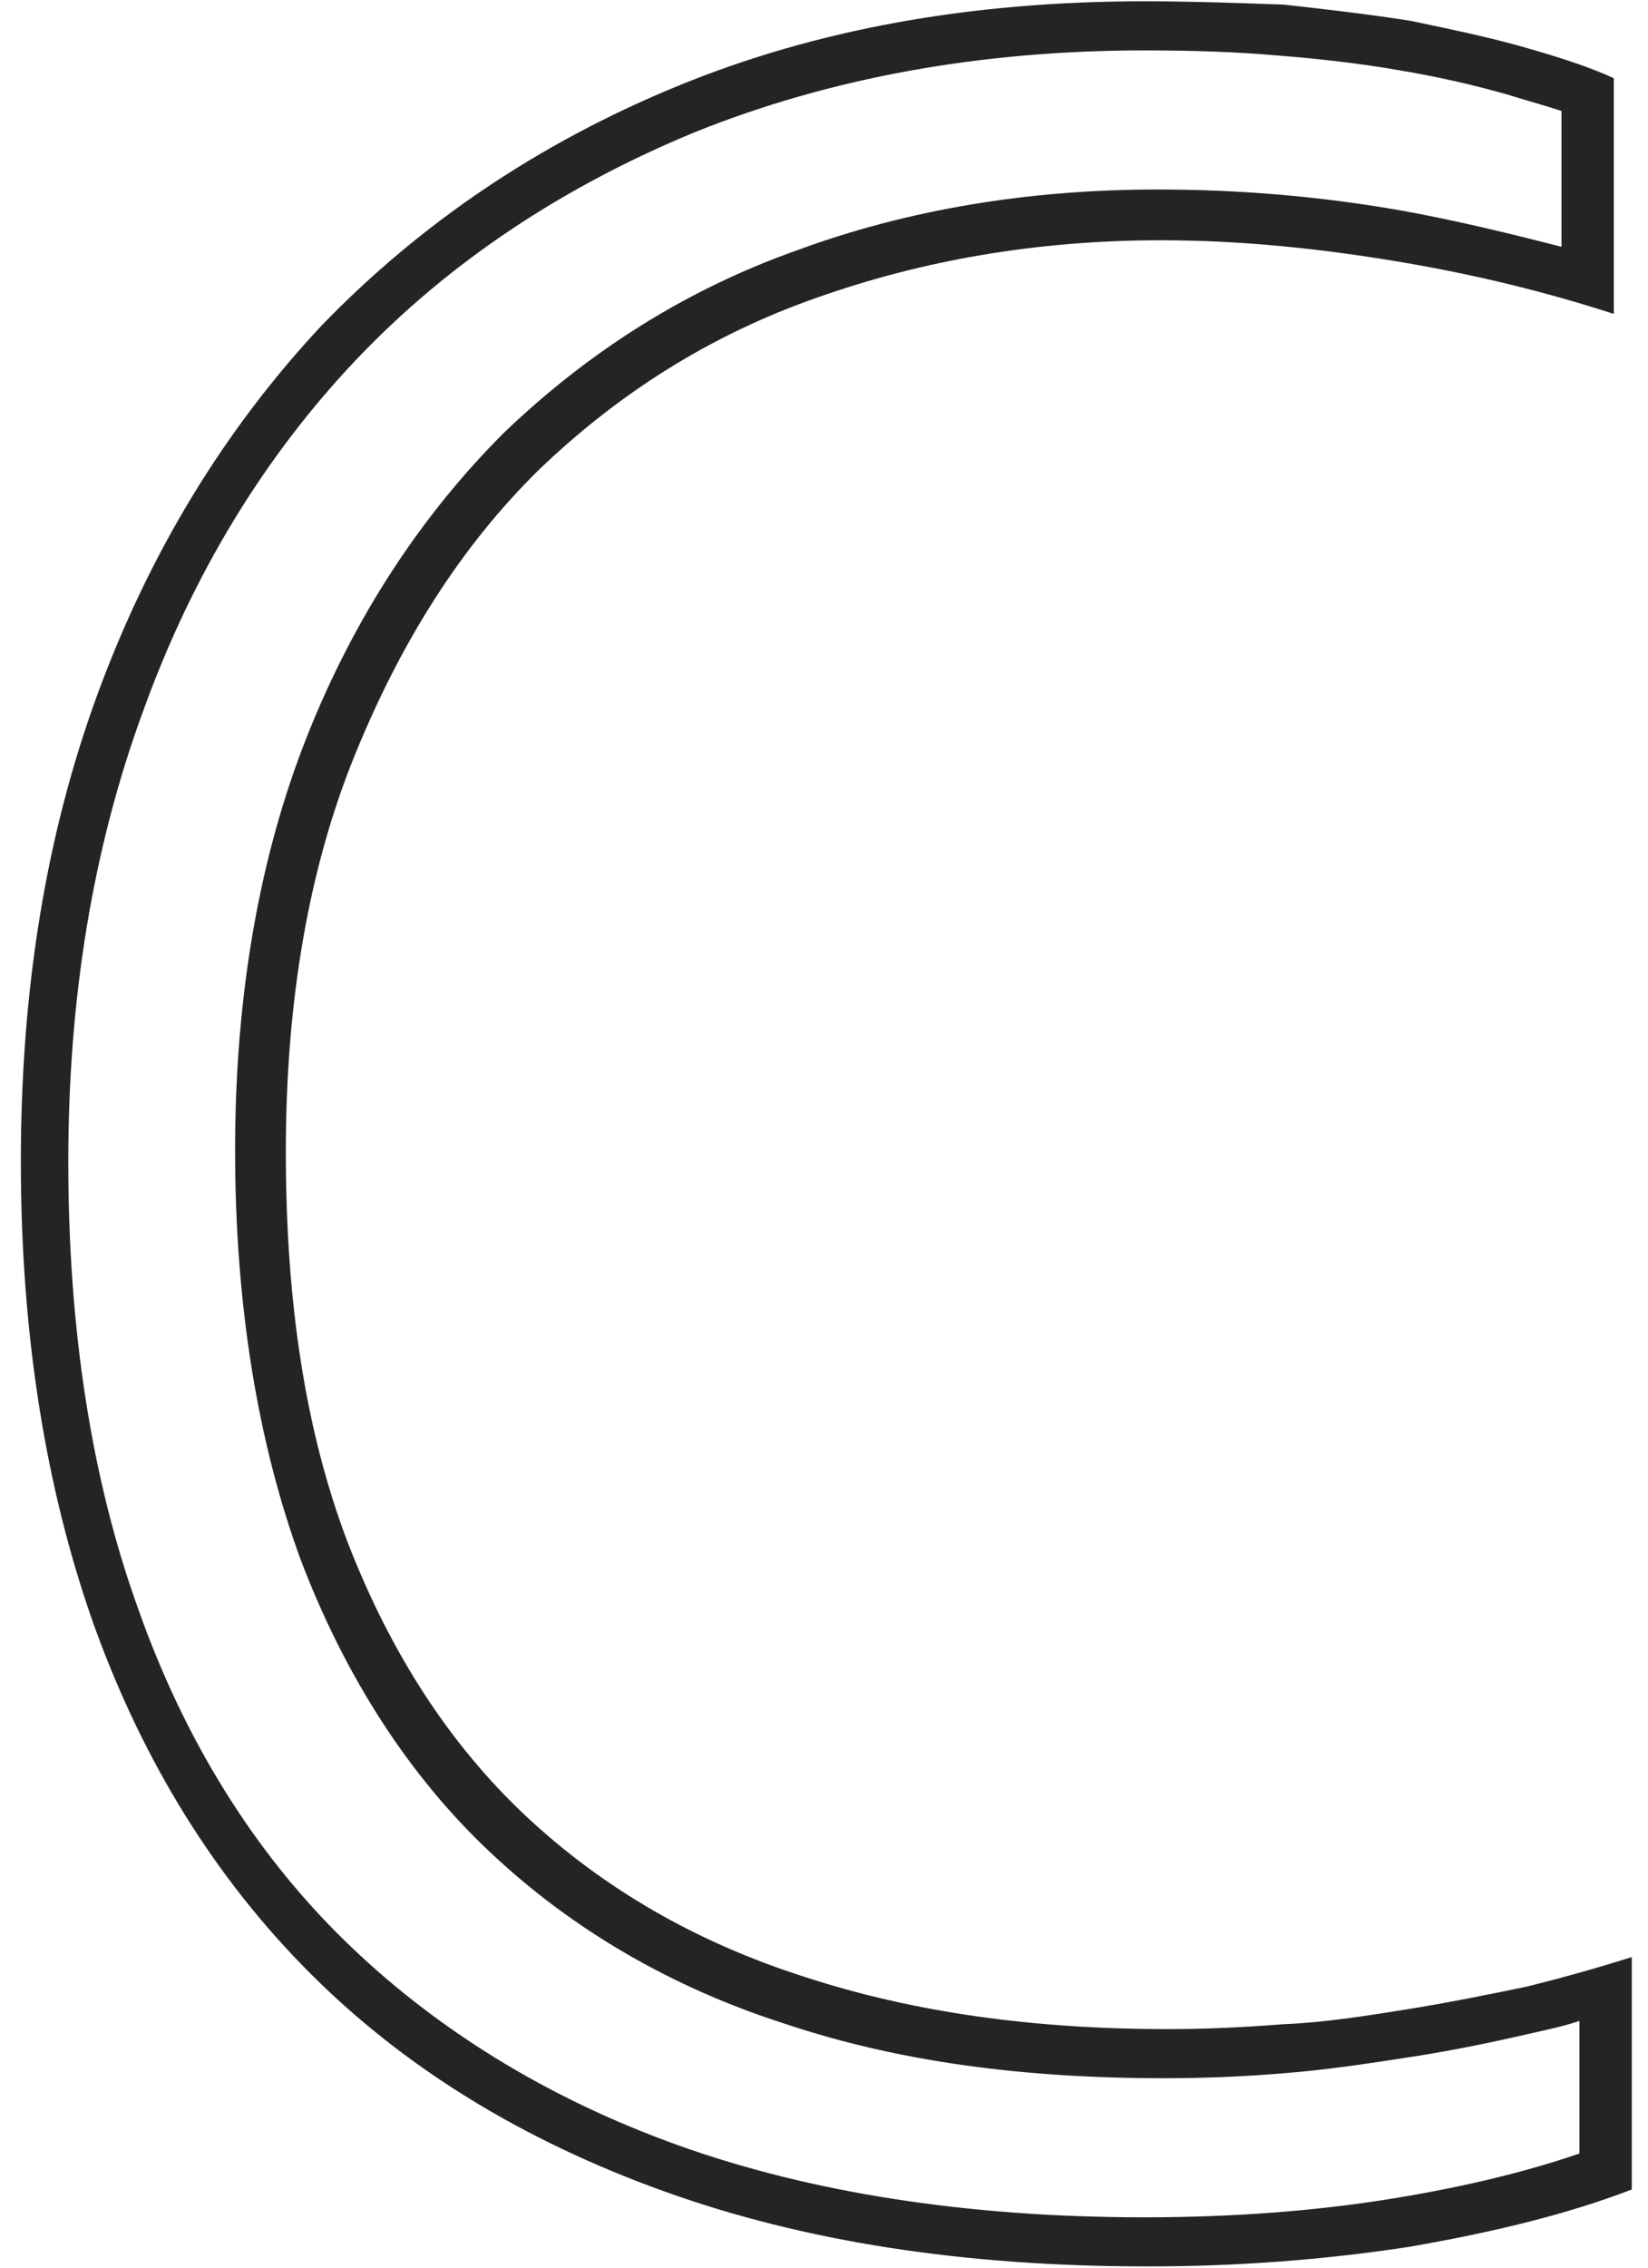 <svg width="32" height="44" viewBox="0 0 32 44" fill="none" xmlns="http://www.w3.org/2000/svg">
<path d="M22.222 0.978C23.206 0.978 24.032 1.01 24.762 1.073C25.588 1.137 26.413 1.232 27.144 1.359C27.906 1.486 28.605 1.645 29.271 1.835C29.684 1.963 30.034 2.058 30.32 2.153V4.789C29.335 4.535 28.287 4.281 27.239 4.09C25.62 3.804 24.032 3.677 22.476 3.677C19.999 3.677 17.649 4.058 15.489 4.852C13.33 5.614 11.425 6.821 9.773 8.409C8.185 9.997 6.883 11.966 5.963 14.284C5.042 16.602 4.565 19.301 4.565 22.318C4.565 25.335 5.01 28.003 5.836 30.257C6.693 32.512 7.931 34.449 9.519 35.941C11.139 37.466 13.076 38.577 15.267 39.276C17.458 40.006 19.872 40.324 22.603 40.324C23.397 40.324 24.159 40.292 24.921 40.228C25.747 40.165 26.572 40.038 27.398 39.911C28.224 39.784 28.986 39.625 29.811 39.435C30.097 39.371 30.383 39.308 30.669 39.212V41.785C29.653 42.134 28.478 42.42 27.144 42.642C25.62 42.896 23.968 43.023 22.222 43.023C18.792 43.023 15.743 42.547 13.171 41.626C10.599 40.705 8.408 39.339 6.661 37.624C4.915 35.91 3.581 33.75 2.692 31.242C1.771 28.701 1.326 25.779 1.326 22.54C1.326 19.365 1.803 16.443 2.787 13.776C3.74 11.14 5.137 8.854 6.915 6.98C8.725 5.075 10.948 3.614 13.489 2.566C16.093 1.518 19.014 0.978 22.222 0.978ZM22.222 0.025C18.855 0.025 15.839 0.565 13.139 1.677C10.44 2.788 8.154 4.344 6.248 6.313C4.375 8.314 2.914 10.695 1.898 13.458C0.882 16.221 0.405 19.238 0.405 22.54C0.405 25.875 0.882 28.892 1.834 31.559C2.787 34.195 4.184 36.45 6.026 38.291C7.868 40.133 10.154 41.531 12.885 42.515C15.616 43.499 18.729 43.976 22.285 43.976C24 43.976 25.715 43.849 27.366 43.595C29.017 43.309 30.447 42.959 31.685 42.483V37.974C31.082 38.164 30.415 38.355 29.653 38.545C28.89 38.704 28.096 38.863 27.303 38.99C26.509 39.117 25.715 39.244 24.921 39.276C24.127 39.339 23.397 39.371 22.666 39.371C20.094 39.371 17.744 39.053 15.616 38.355C13.521 37.688 11.71 36.64 10.218 35.243C8.725 33.846 7.582 32.067 6.756 29.94C5.931 27.78 5.55 25.271 5.55 22.35C5.55 19.428 5.994 16.856 6.884 14.665C7.773 12.474 8.948 10.6 10.472 9.108C11.996 7.647 13.775 6.504 15.87 5.773C17.935 5.043 20.157 4.662 22.539 4.662C24.095 4.662 25.62 4.821 27.144 5.075C28.668 5.329 30.065 5.678 31.336 6.091V1.518C30.859 1.296 30.256 1.105 29.589 0.915C28.922 0.724 28.16 0.565 27.398 0.406C26.604 0.279 25.778 0.184 24.921 0.089C24 0.057 23.111 0.025 22.222 0.025Z" fill="#242424"/>
</svg>
